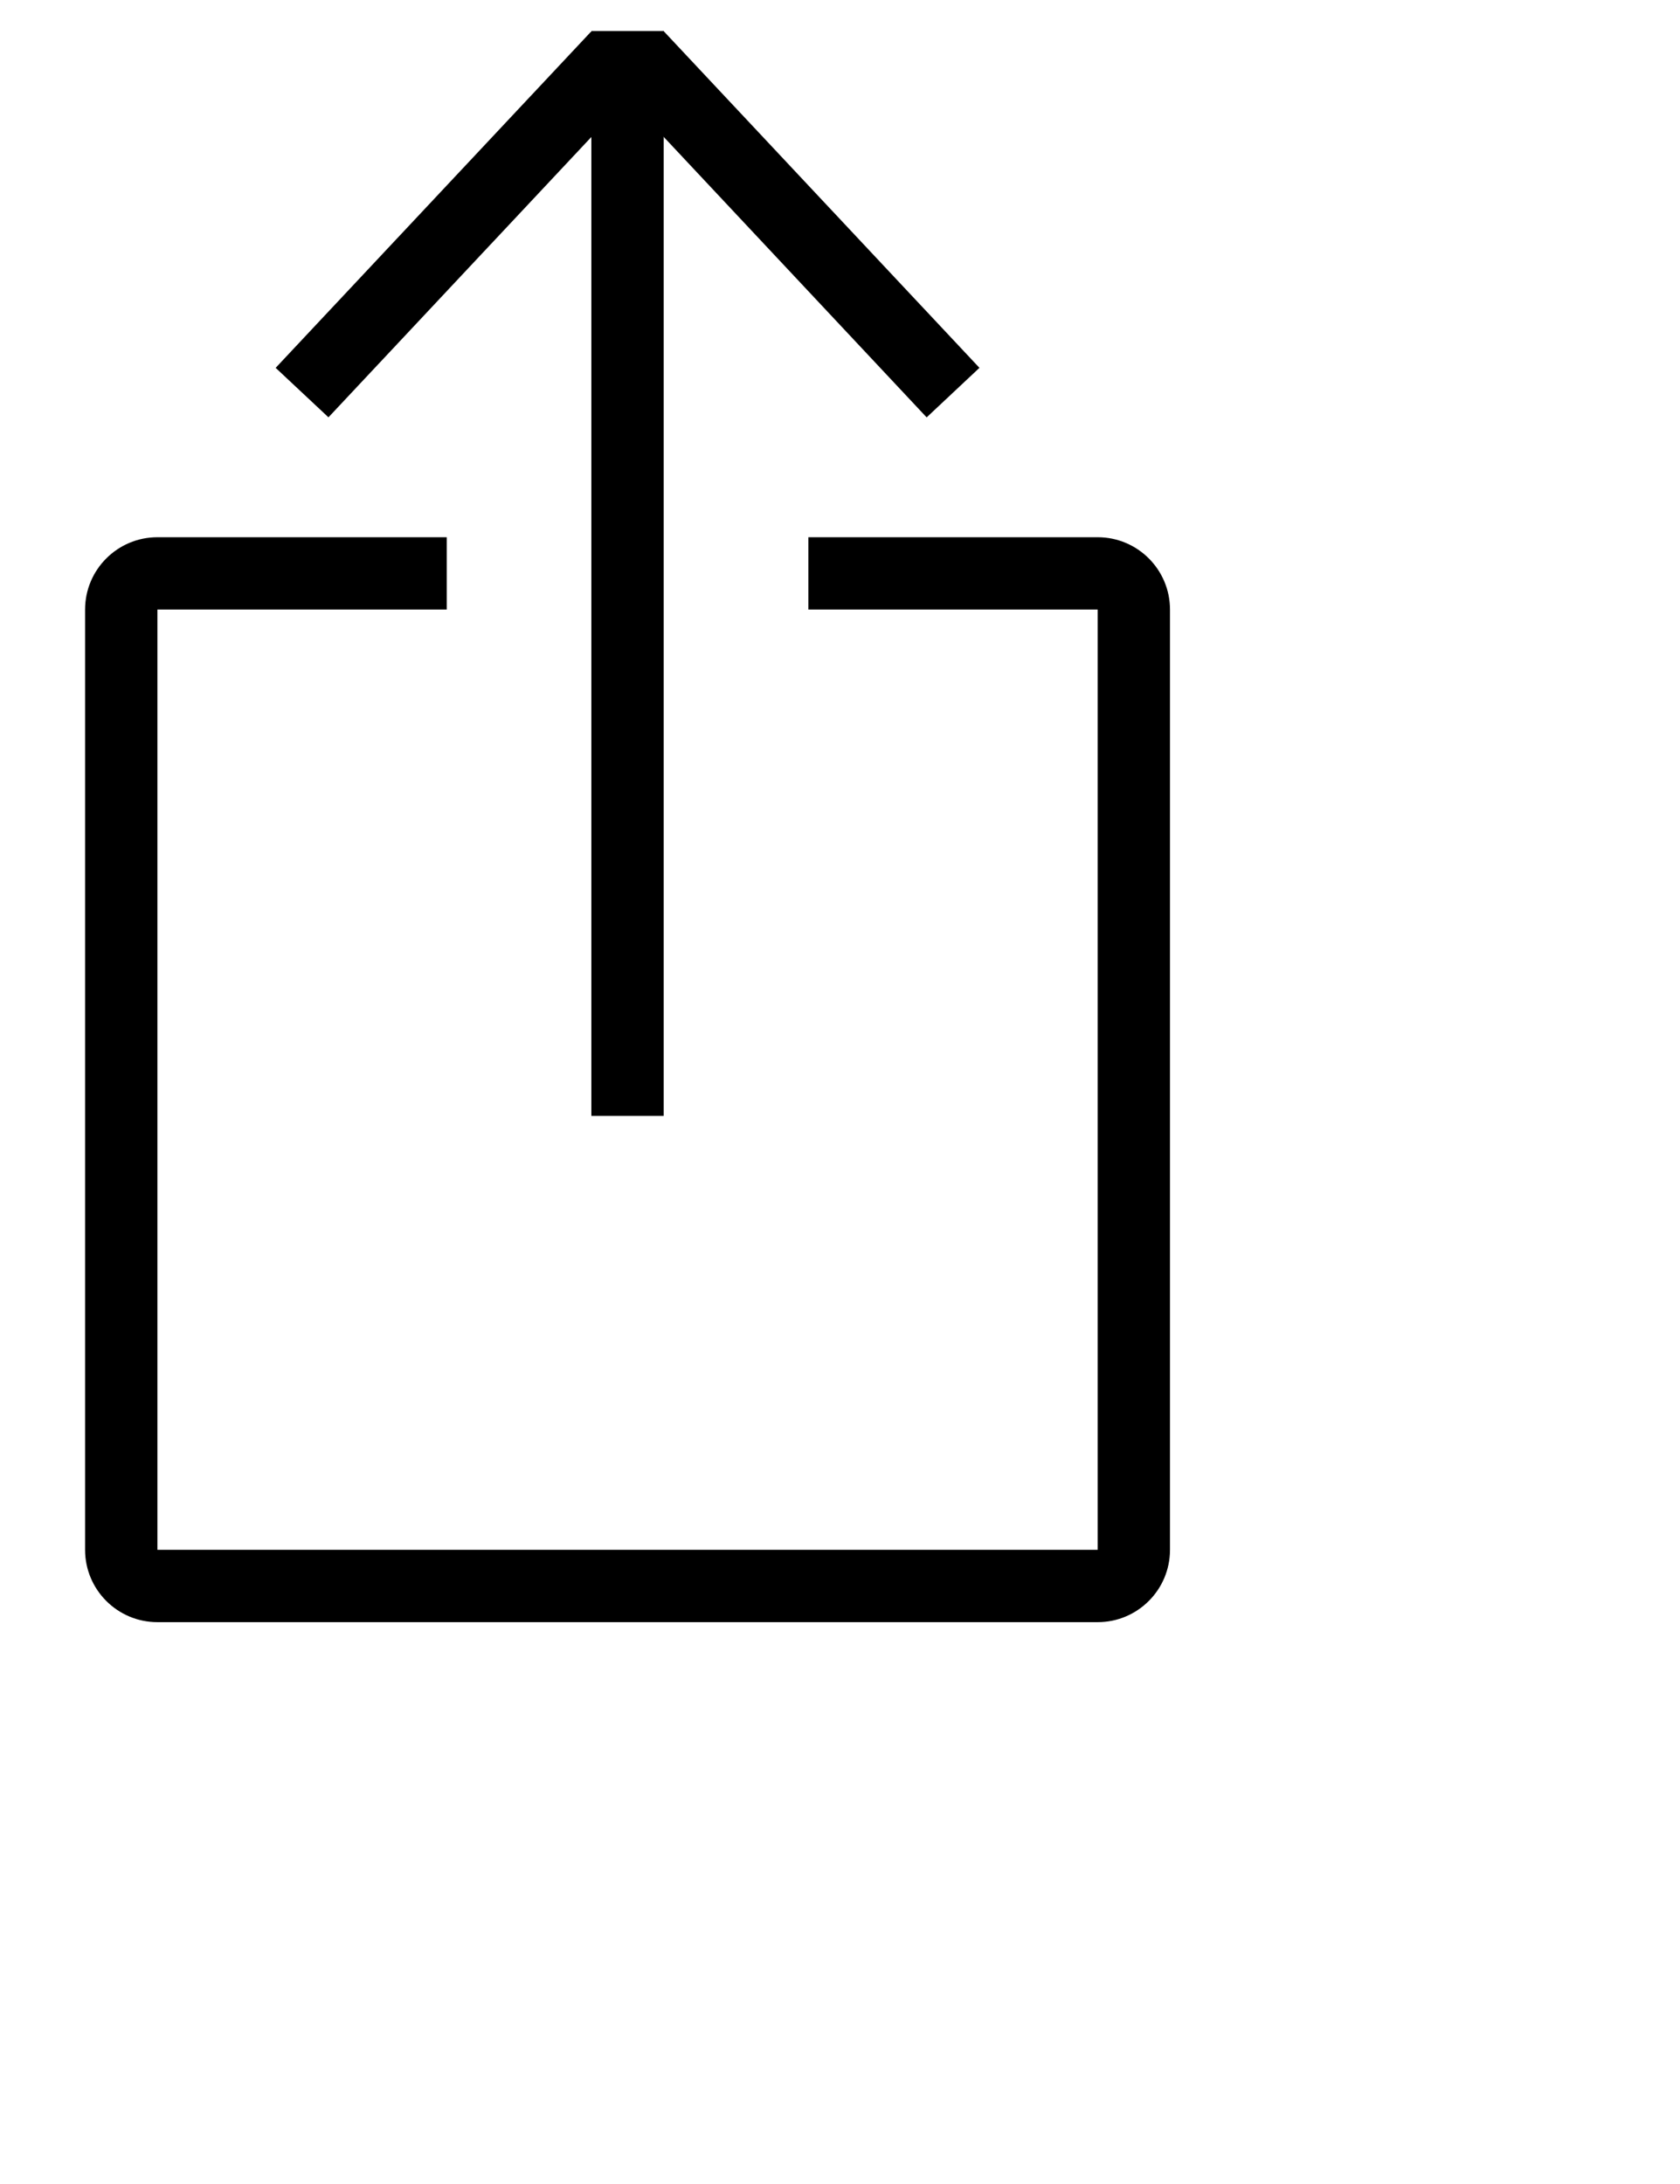 <?xml version="1.0" encoding="UTF-8"?>
<svg version="1.1" viewBox="200 130 500 650" xmlns="http://www.w3.org/2000/svg">
 <defs>
  <clipPath id="d">
   <path d="m376 139.21h22v323.79h-22z"/>
  </clipPath>
  <clipPath id="c">
   <path d="m381 139.21h111v115.79h-111z"/>
  </clipPath>
  <clipPath id="b">
   <path d="m282 139.21h110v115.79h-110z"/>
  </clipPath>
  <clipPath id="a">
   <path d="m225 289h324v323.79h-324z"/>
  </clipPath>
 </defs>
 <g>
  <g clip-path="url(#d)">
   <path d="m376 462.11h21.527v-322.87h-21.527z" fill-rule="evenodd"/>
  </g>
  <g clip-path="url(#c)">
   <path d="m381.78 153.95 94.008 100.27 15.715-14.746-94.008-100.23z" fill-rule="evenodd"/>
  </g>
  <g clip-path="url(#b)">
   <path d="m282.04 239.48 15.715 14.723 93.832-100.05-15.691-14.723z" fill-rule="evenodd"/>
  </g>
  <g clip-path="url(#a)">
   <path d="m526.69 289.89h-86.105v21.527h86.105v279.84h-279.84v-279.84h86.105v-21.527h-86.105c-11.883 0-21.527 9.645-21.527 21.527v279.84c0 11.883 9.645 21.527 21.527 21.527h279.84c11.883 0 21.523-9.645 21.523-21.527v-279.84c0-11.883-9.641-21.527-21.523-21.527" fill-rule="evenodd"/>
  </g>
 </g>
</svg>
